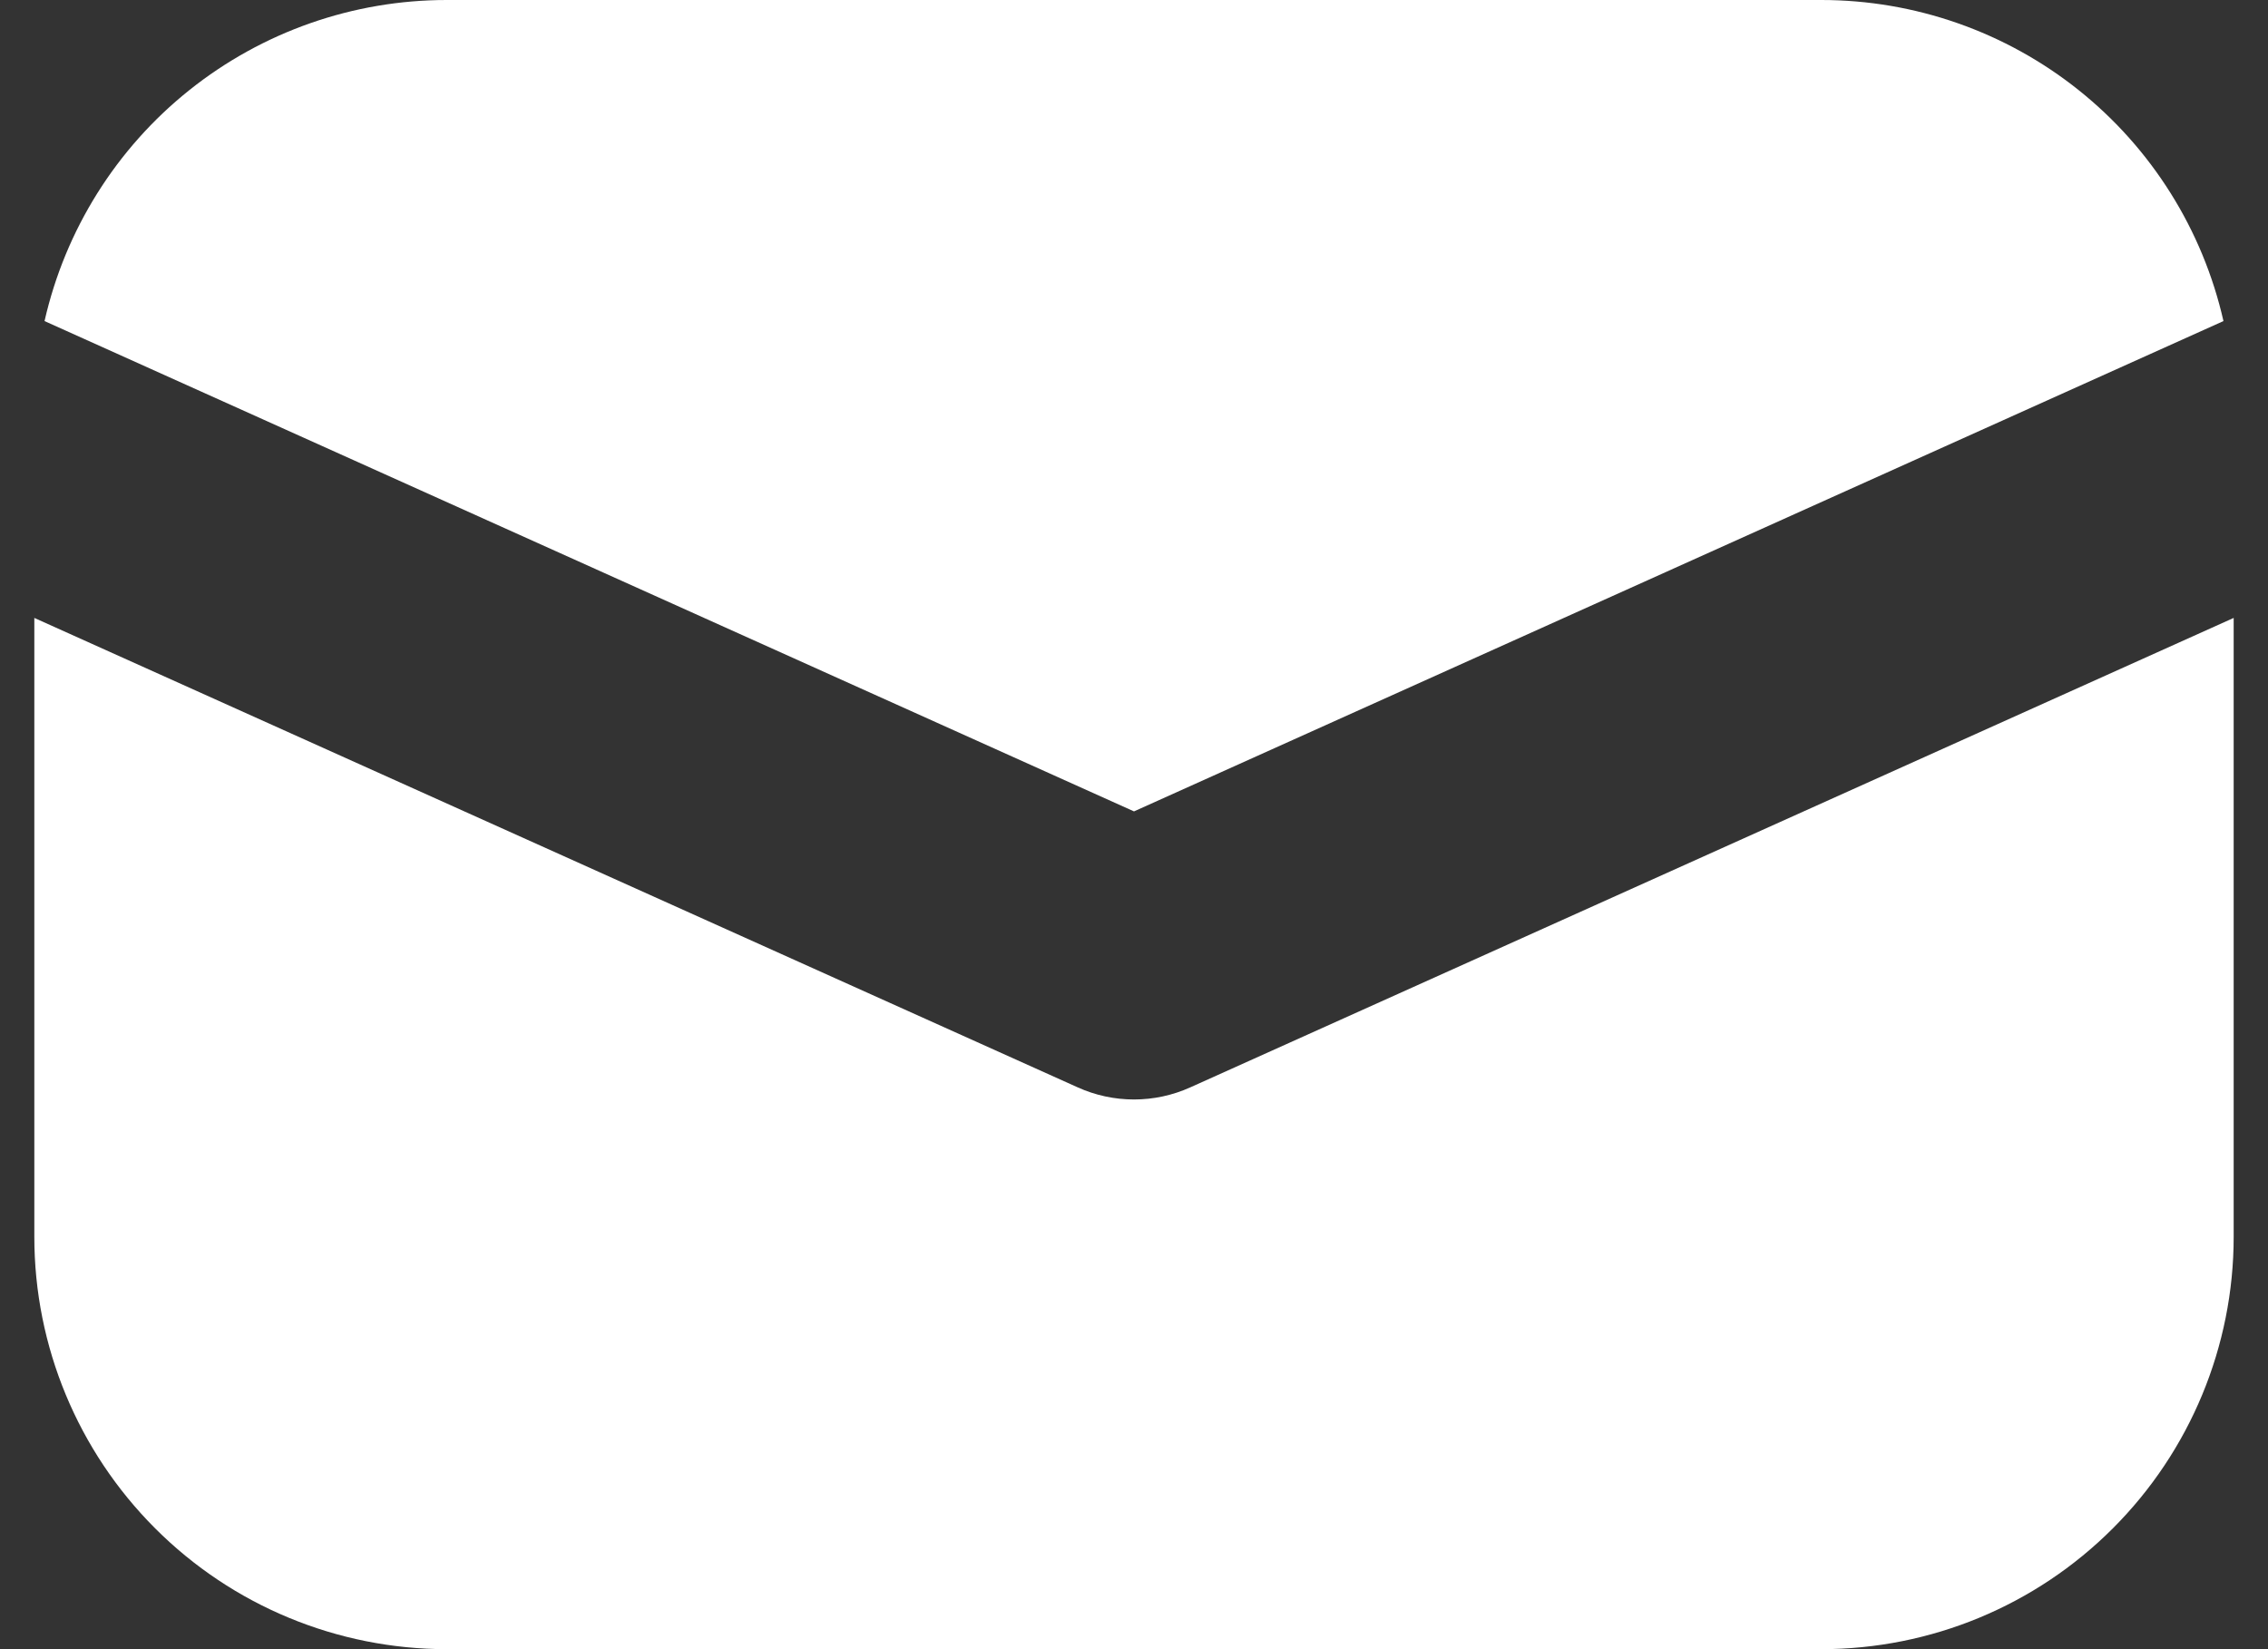 <svg width="22" height="16" viewBox="0 0 22 16" fill="none" xmlns="http://www.w3.org/2000/svg">
<rect x="0" y="0" width="22" height="16" fill="#333333" stroke="none"/>
<path d="M0.333 5.995V12C0.333 13.061 0.755 14.078 1.505 14.828C2.255 15.579 3.273 16 4.333 16H17.667C18.728 16 19.745 15.579 20.495 14.828C21.245 14.078 21.667 13.061 21.667 12V5.995L11.547 10.549C11.375 10.627 11.188 10.667 11 10.667C10.812 10.667 10.625 10.627 10.453 10.549L0.333 5.995ZM0.432 3.115L11 7.872L21.568 3.115C21.367 2.23 20.872 1.44 20.163 0.874C19.454 0.308 18.574 -0 17.667 3.65425e-08H4.333C3.426 -0 2.546 0.308 1.837 0.874C1.128 1.44 0.633 2.23 0.432 3.115Z" fill="white"/>
</svg>
